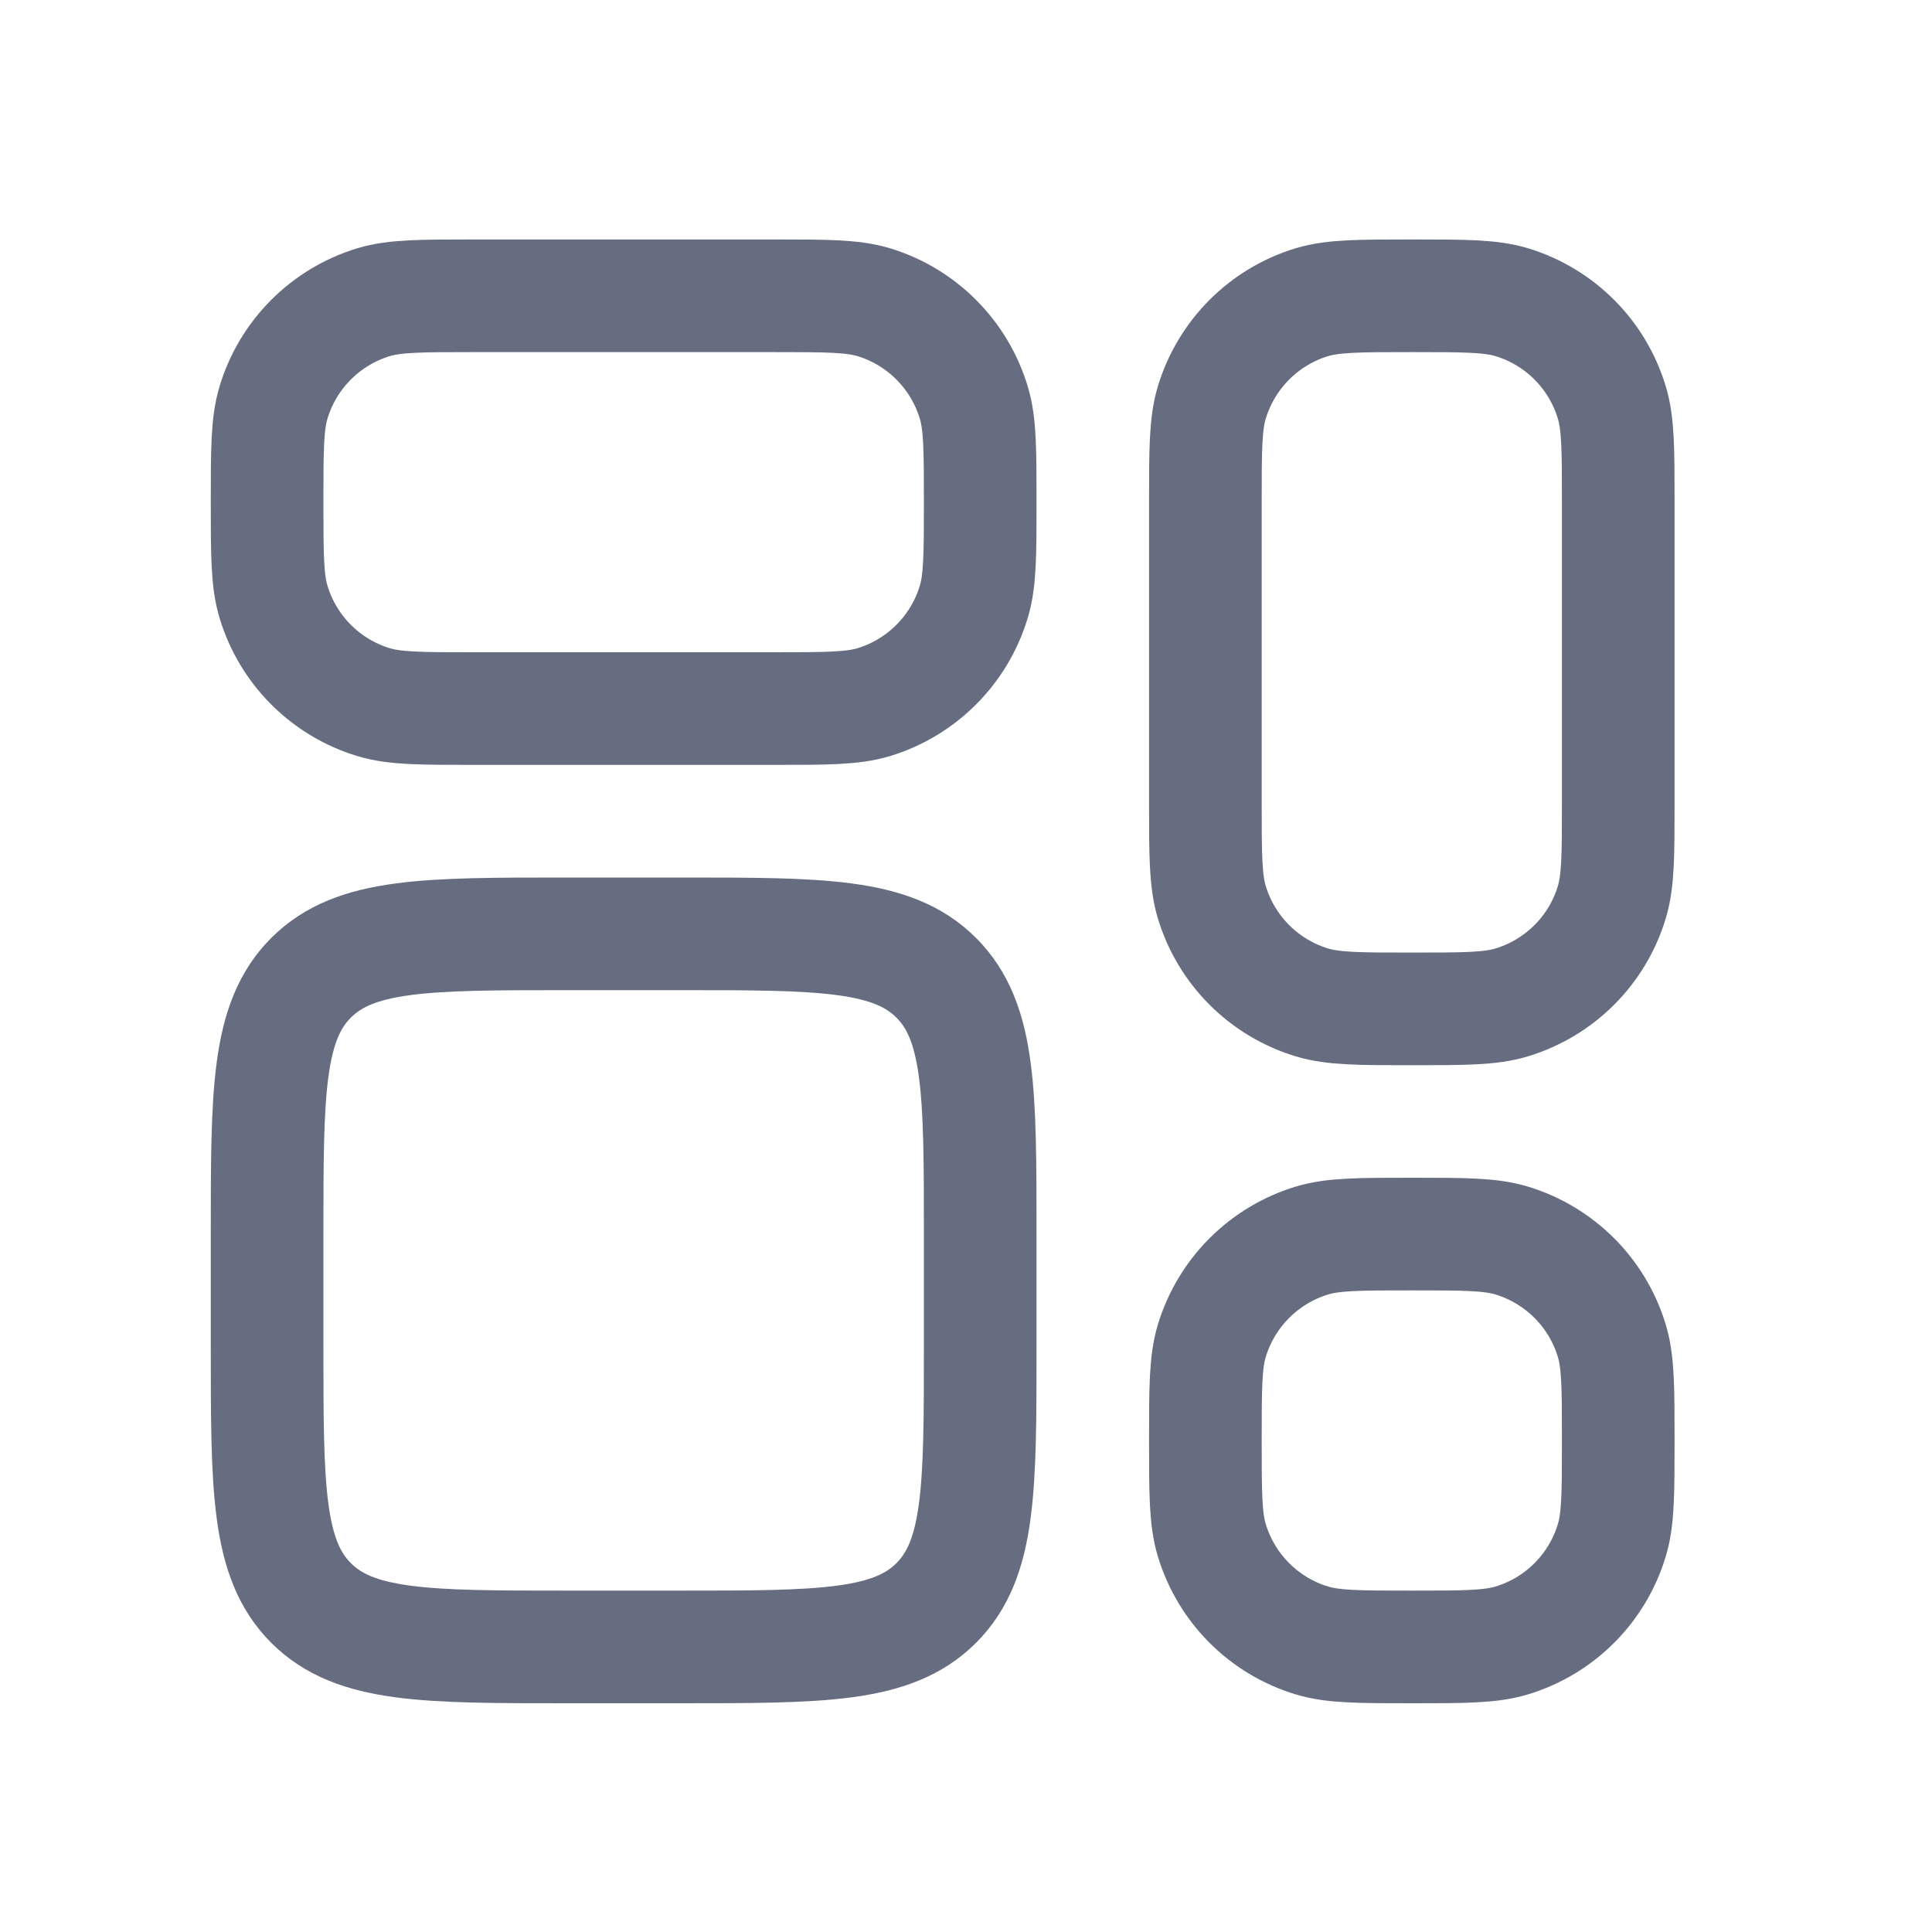 <svg width="20" height="20" viewBox="0 0 20 20" fill="none" xmlns="http://www.w3.org/2000/svg">
<path d="M8.01 3.062H4.902C4.359 3.062 4.088 3.062 3.868 3.128C3.371 3.279 2.982 3.668 2.832 4.165C2.765 4.385 2.765 4.656 2.765 5.199C2.765 5.741 2.765 6.012 2.832 6.232C2.982 6.729 3.371 7.118 3.868 7.269C4.088 7.335 4.359 7.335 4.902 7.335H8.01C8.552 7.335 8.823 7.335 9.044 7.269C9.541 7.118 9.929 6.729 10.08 6.232C10.147 6.012 10.147 5.741 10.147 5.199C10.147 4.656 10.147 4.385 10.08 4.165C9.929 3.668 9.541 3.279 9.044 3.128C8.823 3.062 8.552 3.062 8.01 3.062Z" stroke="#666D80" stroke-width="1.166" stroke-linejoin="round"/>
<path d="M16.752 8.307V5.199C16.752 4.656 16.752 4.385 16.685 4.165C16.535 3.668 16.146 3.279 15.649 3.128C15.428 3.062 15.157 3.062 14.615 3.062C14.073 3.062 13.802 3.062 13.581 3.128C13.084 3.279 12.696 3.668 12.545 4.165C12.478 4.385 12.478 4.656 12.478 5.199V8.307C12.478 8.849 12.478 9.12 12.545 9.341C12.696 9.838 13.084 10.226 13.581 10.377C13.802 10.444 14.073 10.444 14.615 10.444C15.157 10.444 15.428 10.444 15.649 10.377C16.146 10.226 16.535 9.838 16.685 9.341C16.752 9.12 16.752 8.849 16.752 8.307Z" stroke="#666D80" stroke-width="1.166" stroke-linejoin="round"/>
<path d="M13.581 16.982C13.802 17.049 14.073 17.049 14.615 17.049C15.157 17.049 15.428 17.049 15.649 16.982C16.146 16.832 16.535 16.443 16.685 15.946C16.752 15.726 16.752 15.455 16.752 14.912C16.752 14.37 16.752 14.099 16.685 13.878C16.535 13.382 16.146 12.993 15.649 12.842C15.428 12.775 15.157 12.775 14.615 12.775C14.073 12.775 13.802 12.775 13.581 12.842C13.084 12.993 12.696 13.382 12.545 13.878C12.478 14.099 12.478 14.37 12.478 14.912C12.478 15.455 12.478 15.726 12.545 15.946C12.696 16.443 13.084 16.832 13.581 16.982Z" stroke="#666D80" stroke-width="1.166" stroke-linejoin="round"/>
<path d="M7.039 9.667H5.873C4.408 9.667 3.675 9.667 3.22 10.122C2.765 10.577 2.765 11.31 2.765 12.775V13.941C2.765 15.406 2.765 16.139 3.22 16.594C3.675 17.049 4.408 17.049 5.873 17.049H7.039C8.504 17.049 9.237 17.049 9.692 16.594C10.147 16.139 10.147 15.406 10.147 13.941V12.775C10.147 11.31 10.147 10.577 9.692 10.122C9.237 9.667 8.504 9.667 7.039 9.667Z" stroke="#666D80" stroke-width="1.166" stroke-linejoin="round"/>
</svg>

